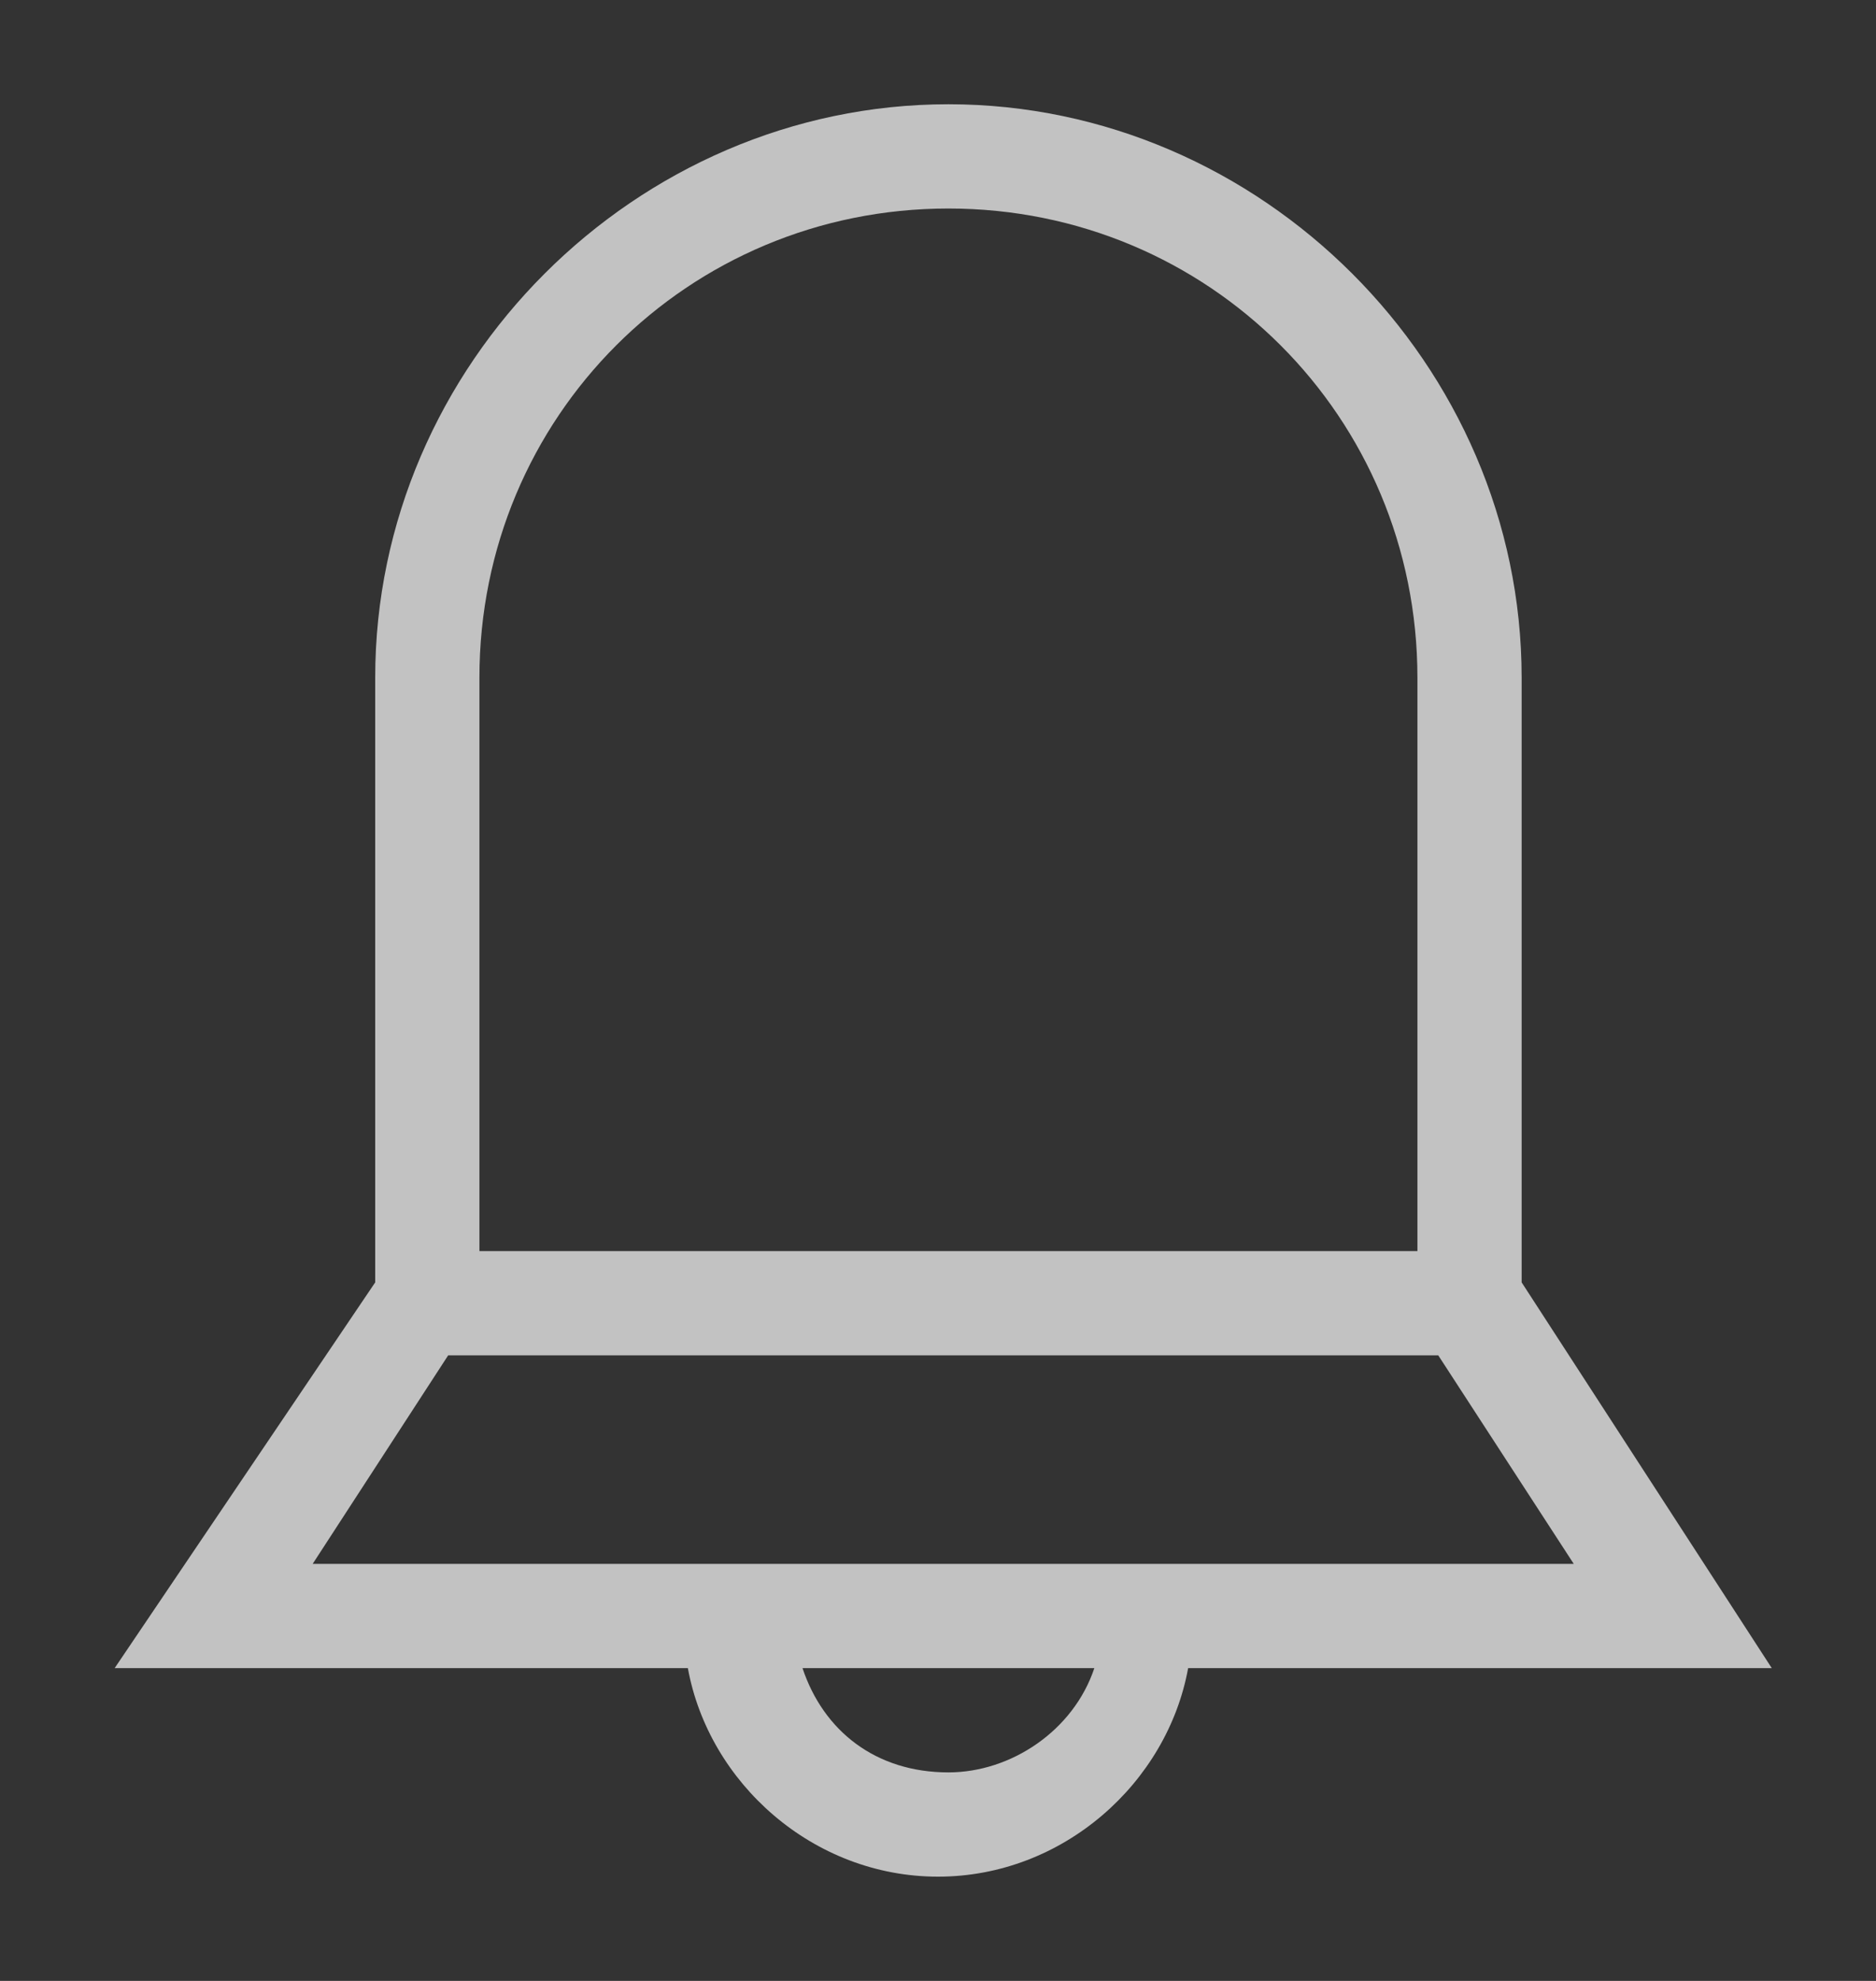 <?xml version="1.0" encoding="utf-8"?>
<!-- Generator: Adobe Illustrator 21.1.0, SVG Export Plug-In . SVG Version: 6.00 Build 0)  -->
<svg version="1.1" id="Layer_1" xmlns="http://www.w3.org/2000/svg" xmlns:xlink="http://www.w3.org/1999/xlink" x="0px" y="0px"
	 viewBox="0 0 18 19" style="enable-background:new 0 0 18 19;" xml:space="preserve">
<rect x="0" y="0" width="18" height="19" fill="#333333" stroke="none"/>
<path fill="rgba(255,255,255,0.7)" d="M17,16l-2.4-3.7V6.5c0-3-2.5-5.5-5.5-5.5S3.6,3.5,3.6,6.5v5.8L1.1,16h5.5c0.2,1.1,1.2,2,2.4,2s2.2-0.9,2.4-2H17z M4.6,6.5
	C4.6,4,6.6,2,9.1,2s4.5,2,4.5,4.5V12h-9V6.5z M4.3,13h9.5l1.3,2H3L4.3,13z M9.1,17c-0.7,0-1.2-0.4-1.4-1h2.8
	C10.3,16.6,9.7,17,9.1,17z"/>
</svg>
